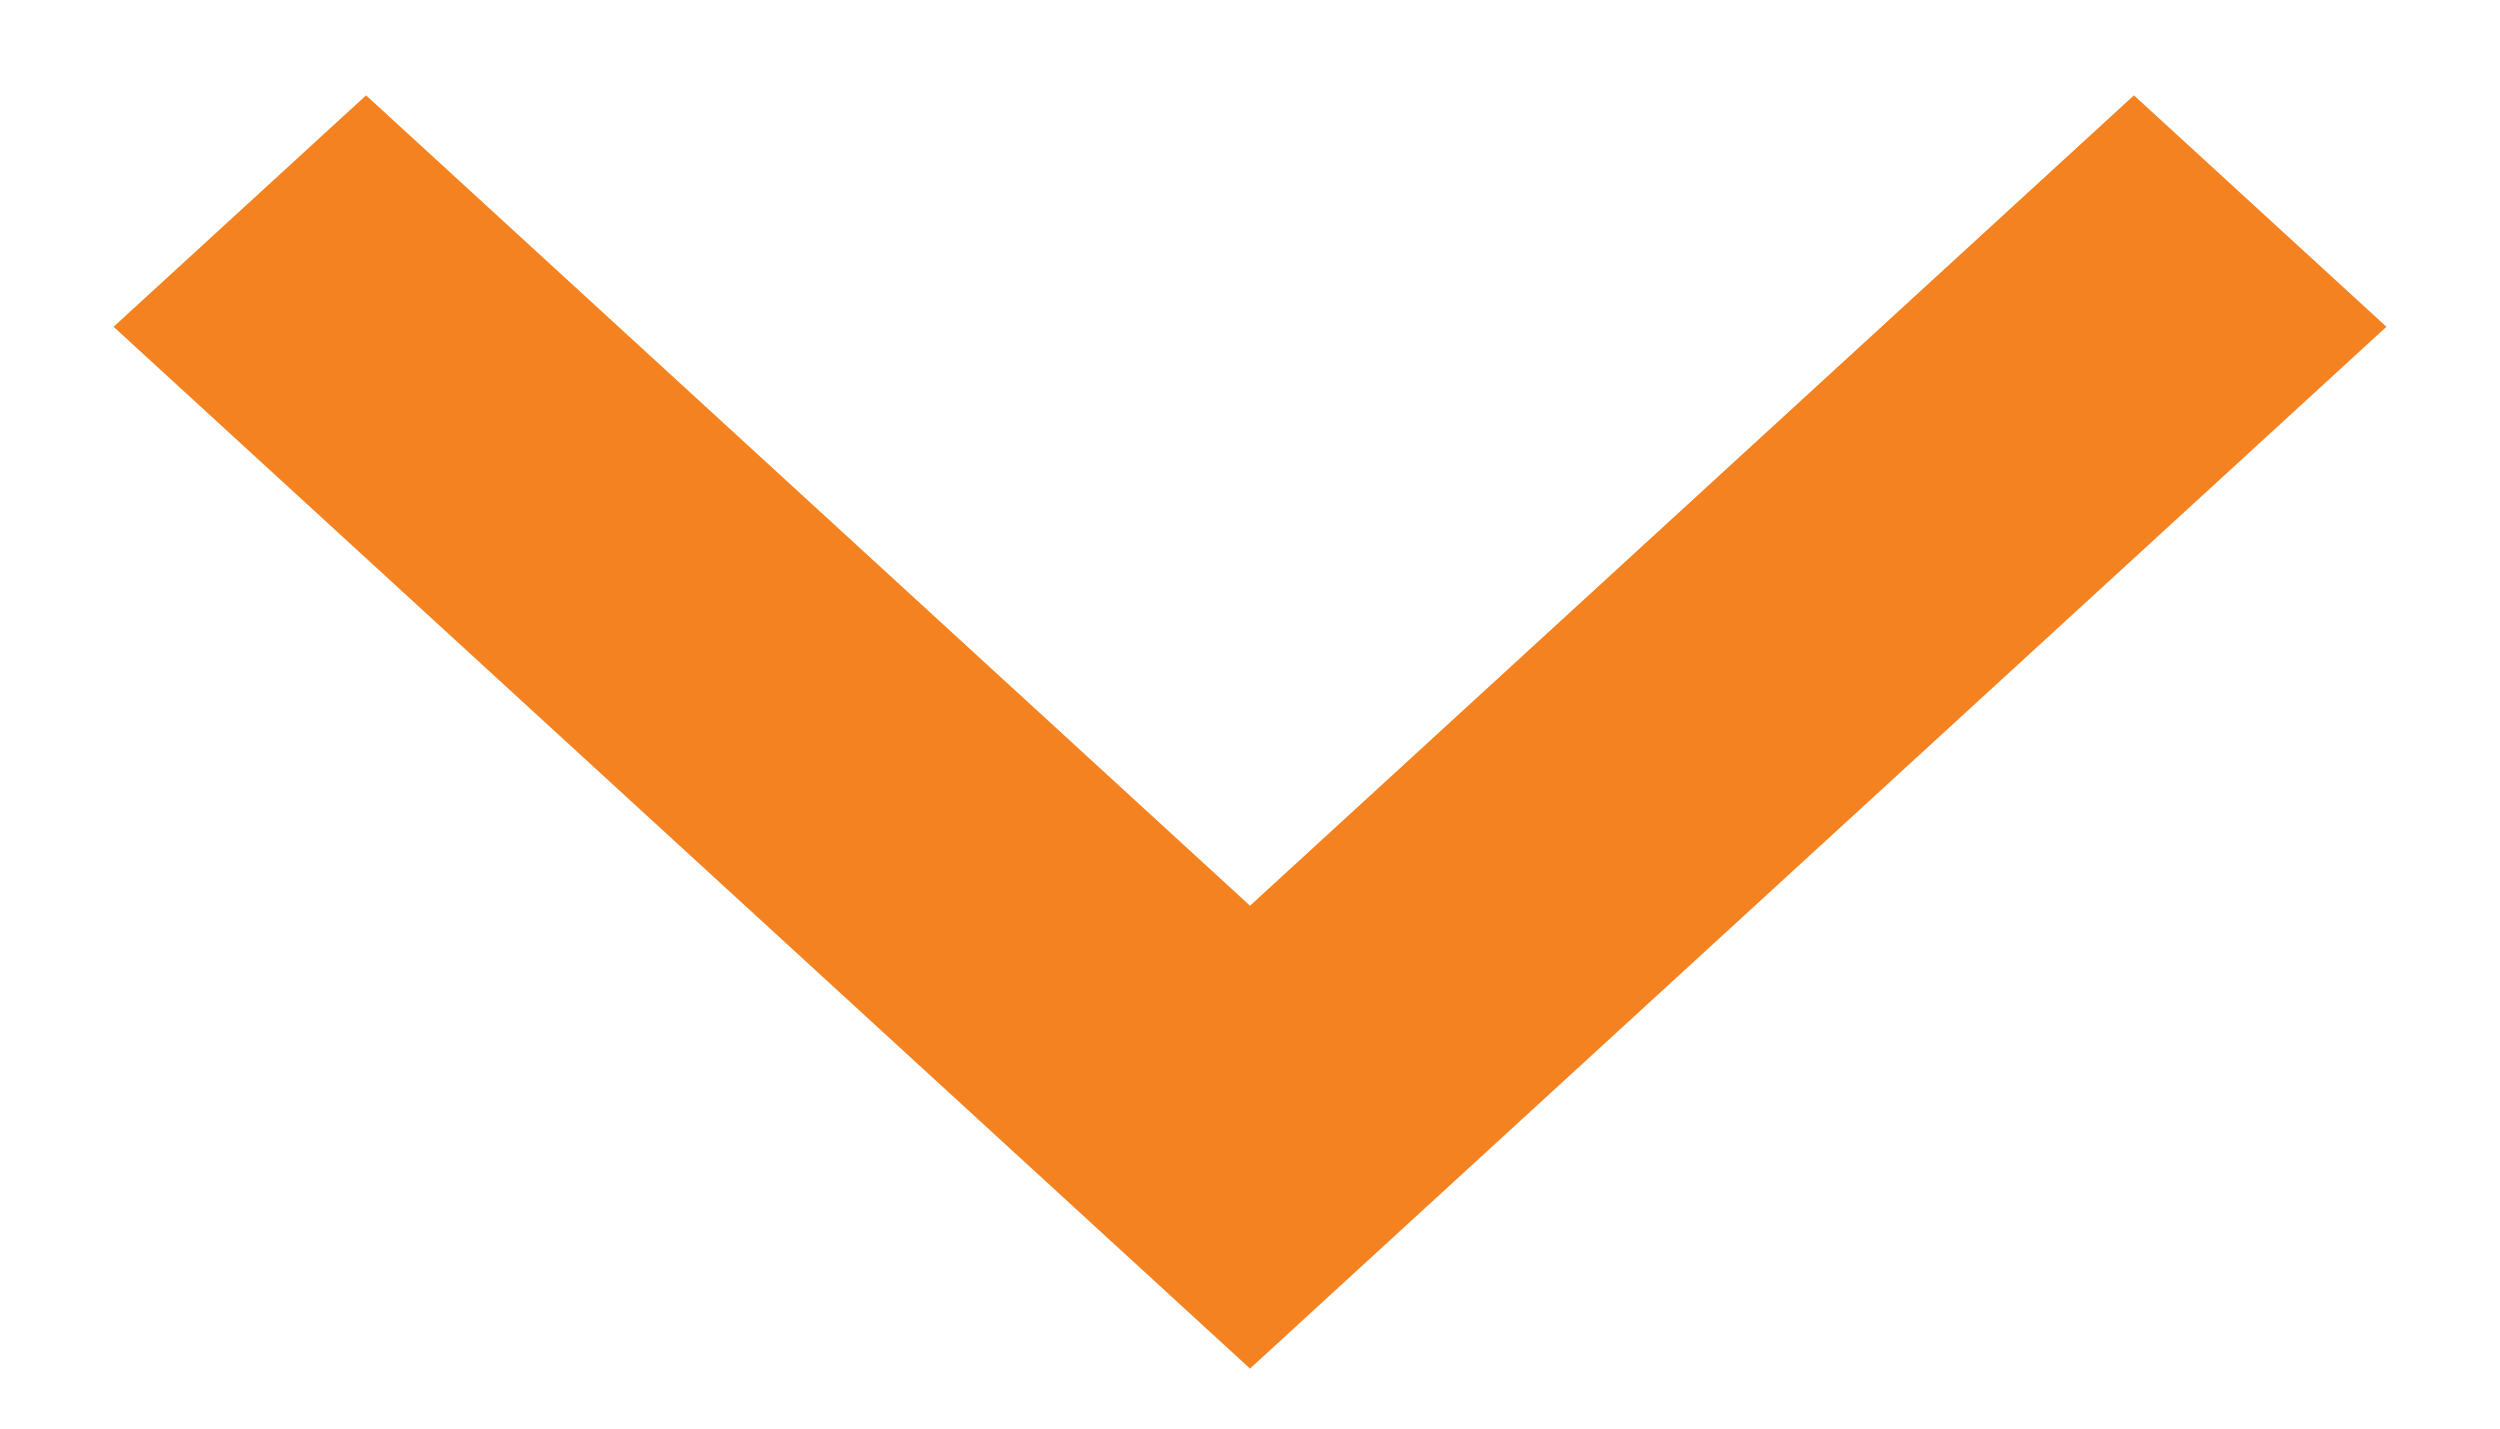 <svg width="14" height="8" viewBox="0 0 14 8" fill="none" xmlns="http://www.w3.org/2000/svg">
<path d="M7 5.072L11.95 0.534L13.364 1.83L7 7.664L0.636 1.83L2.05 0.534L7 5.072Z" fill="#F48220"/>
</svg>
